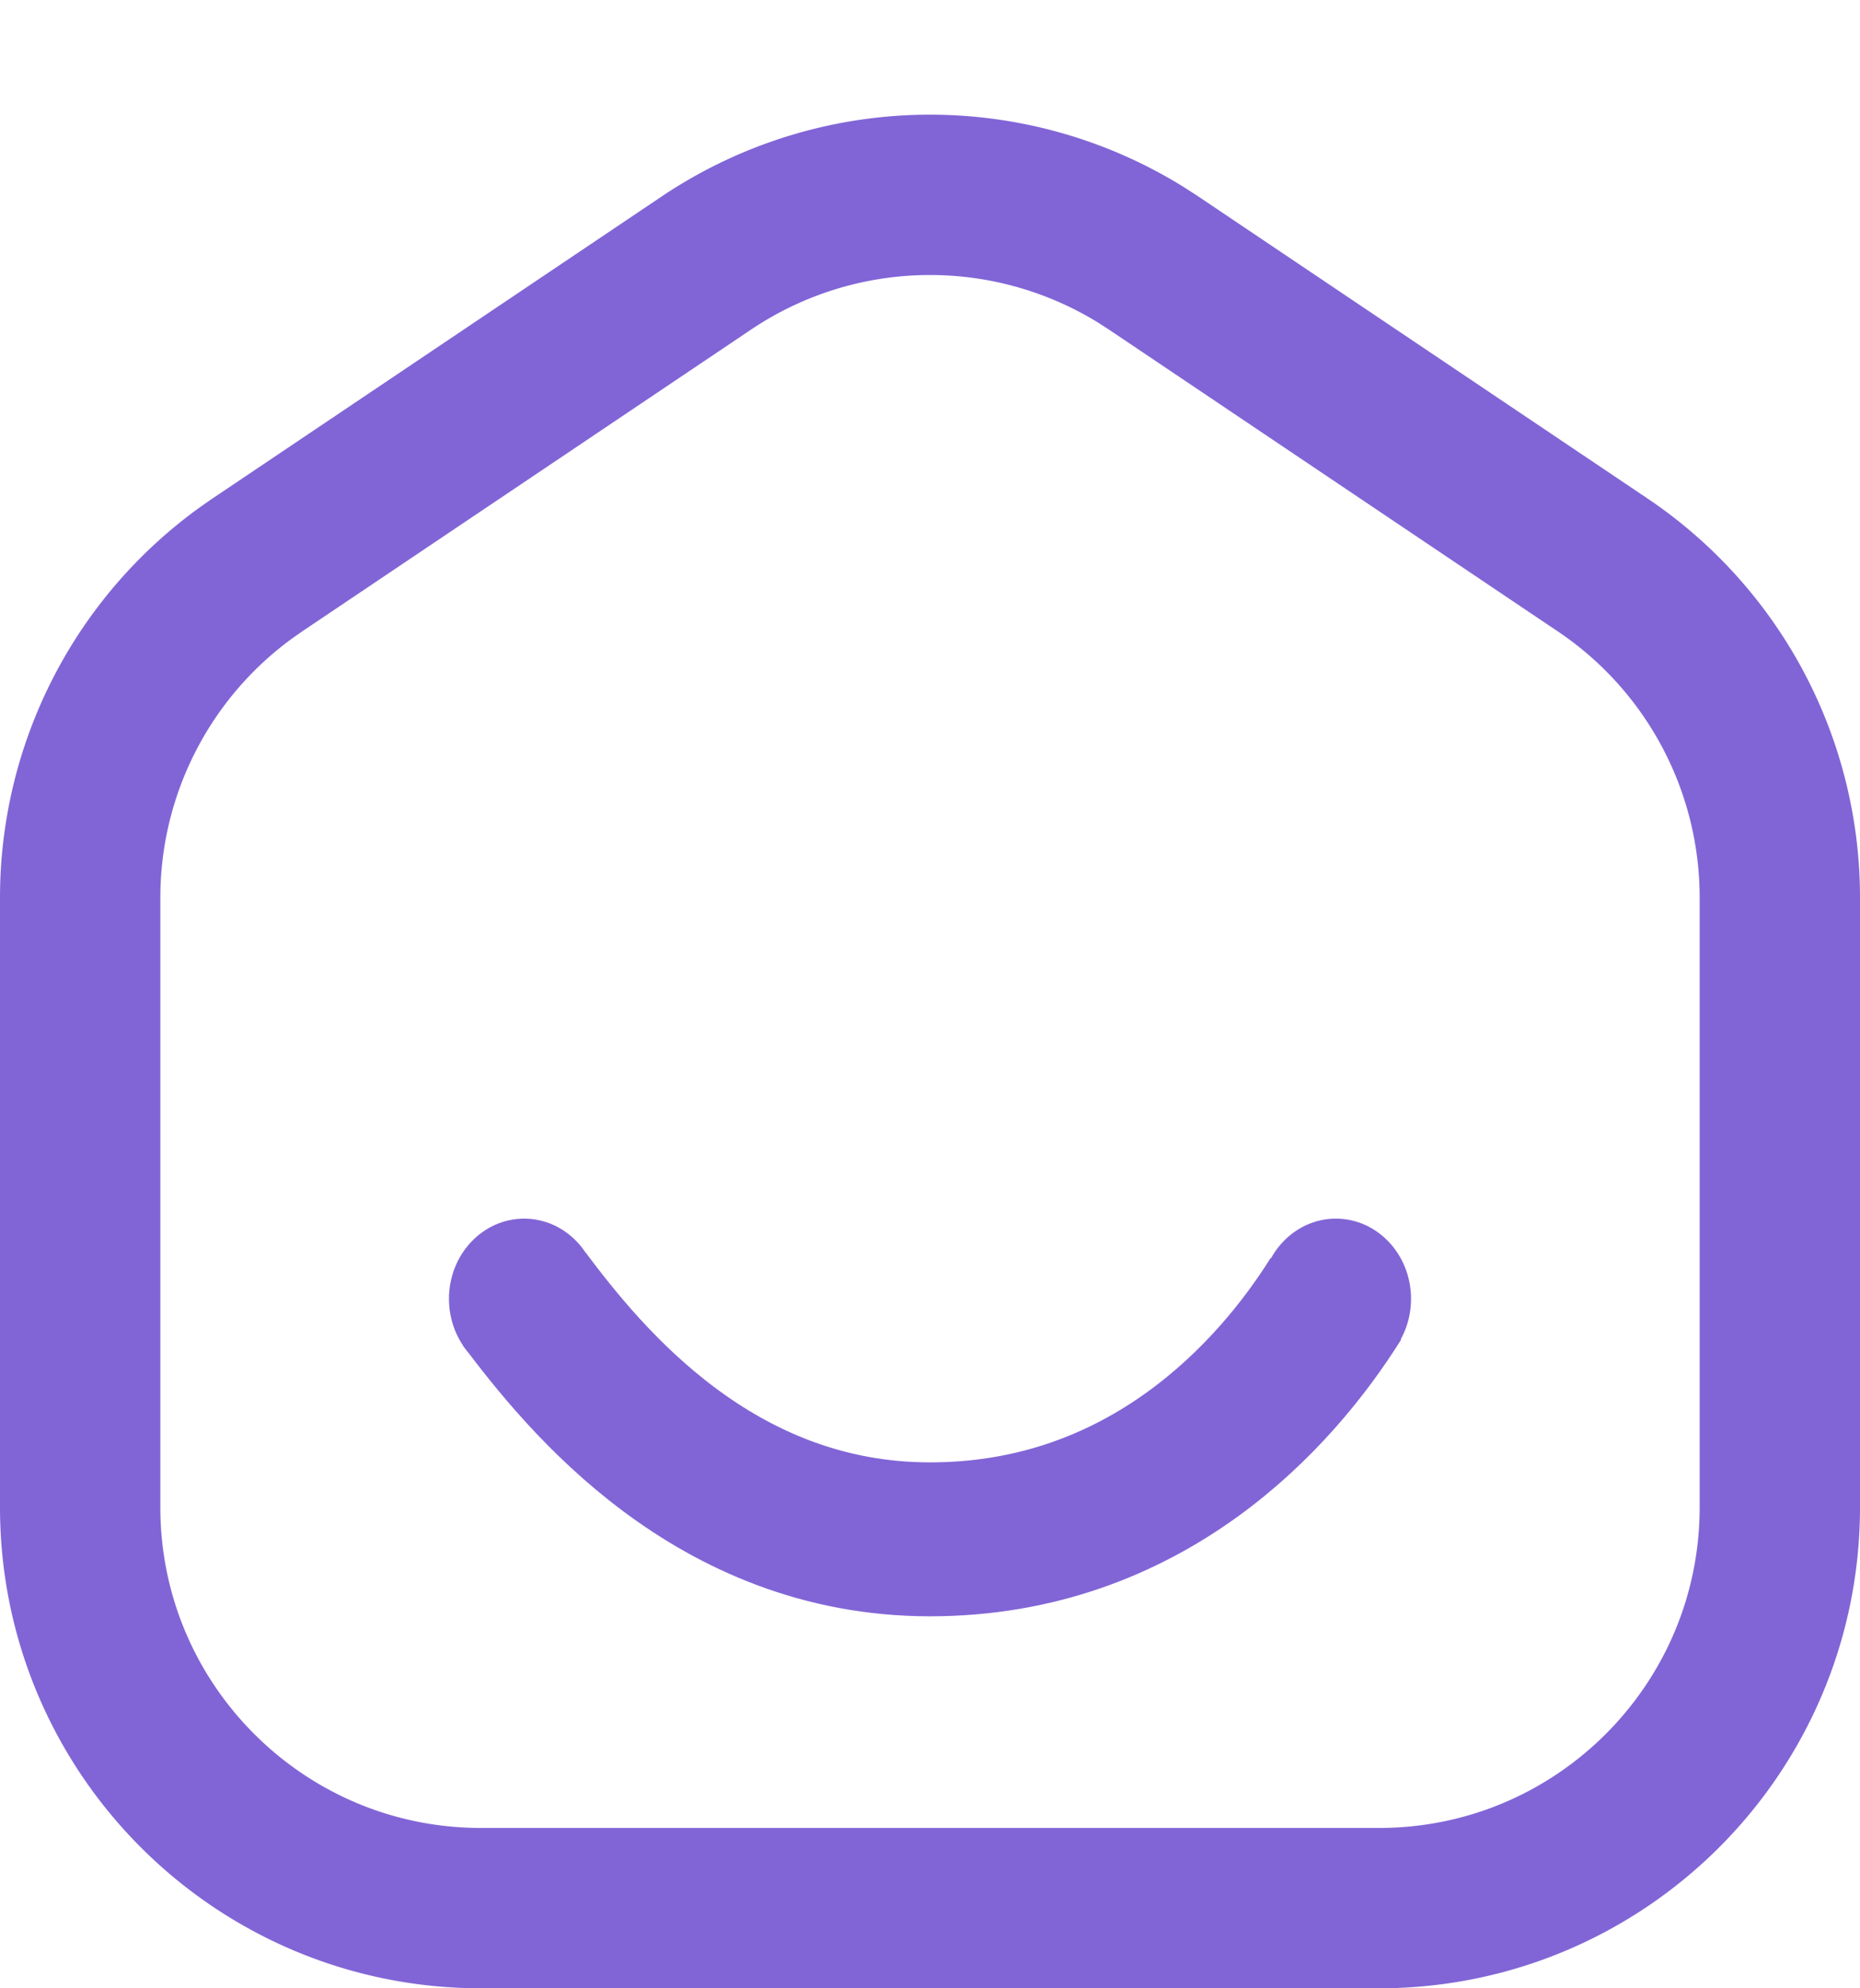 <svg fill="none" xmlns="http://www.w3.org/2000/svg" viewBox="0 0 58 62">
  <path d="M22.025 8.203a12.5 12.5 0 0113.551-.258l.399.258 14 9.413A12.501 12.501 0 0155.5 27.99V47c0 6.904-5.596 12.5-12.5 12.5H15C8.096 59.5 2.5 53.904 2.5 47V27.99a12.5 12.5 0 015.205-10.151l.32-.223 14-9.413z" stroke="#8165D6" stroke-width="5"/>
  <path d="M41.656 40.5C39.781 43.5 35.731 48 29 48c-6.731 0-10.781-5-12.656-7.5" stroke="#8165D6" stroke-width="4.8"/>
  <ellipse cx="41.656" cy="40.5" rx="2.344" ry="2.5" fill="#8165D6"/>
  <ellipse cx="16.344" cy="40.5" rx="2.344" ry="2.5" fill="#8165D6"/>
</svg>
